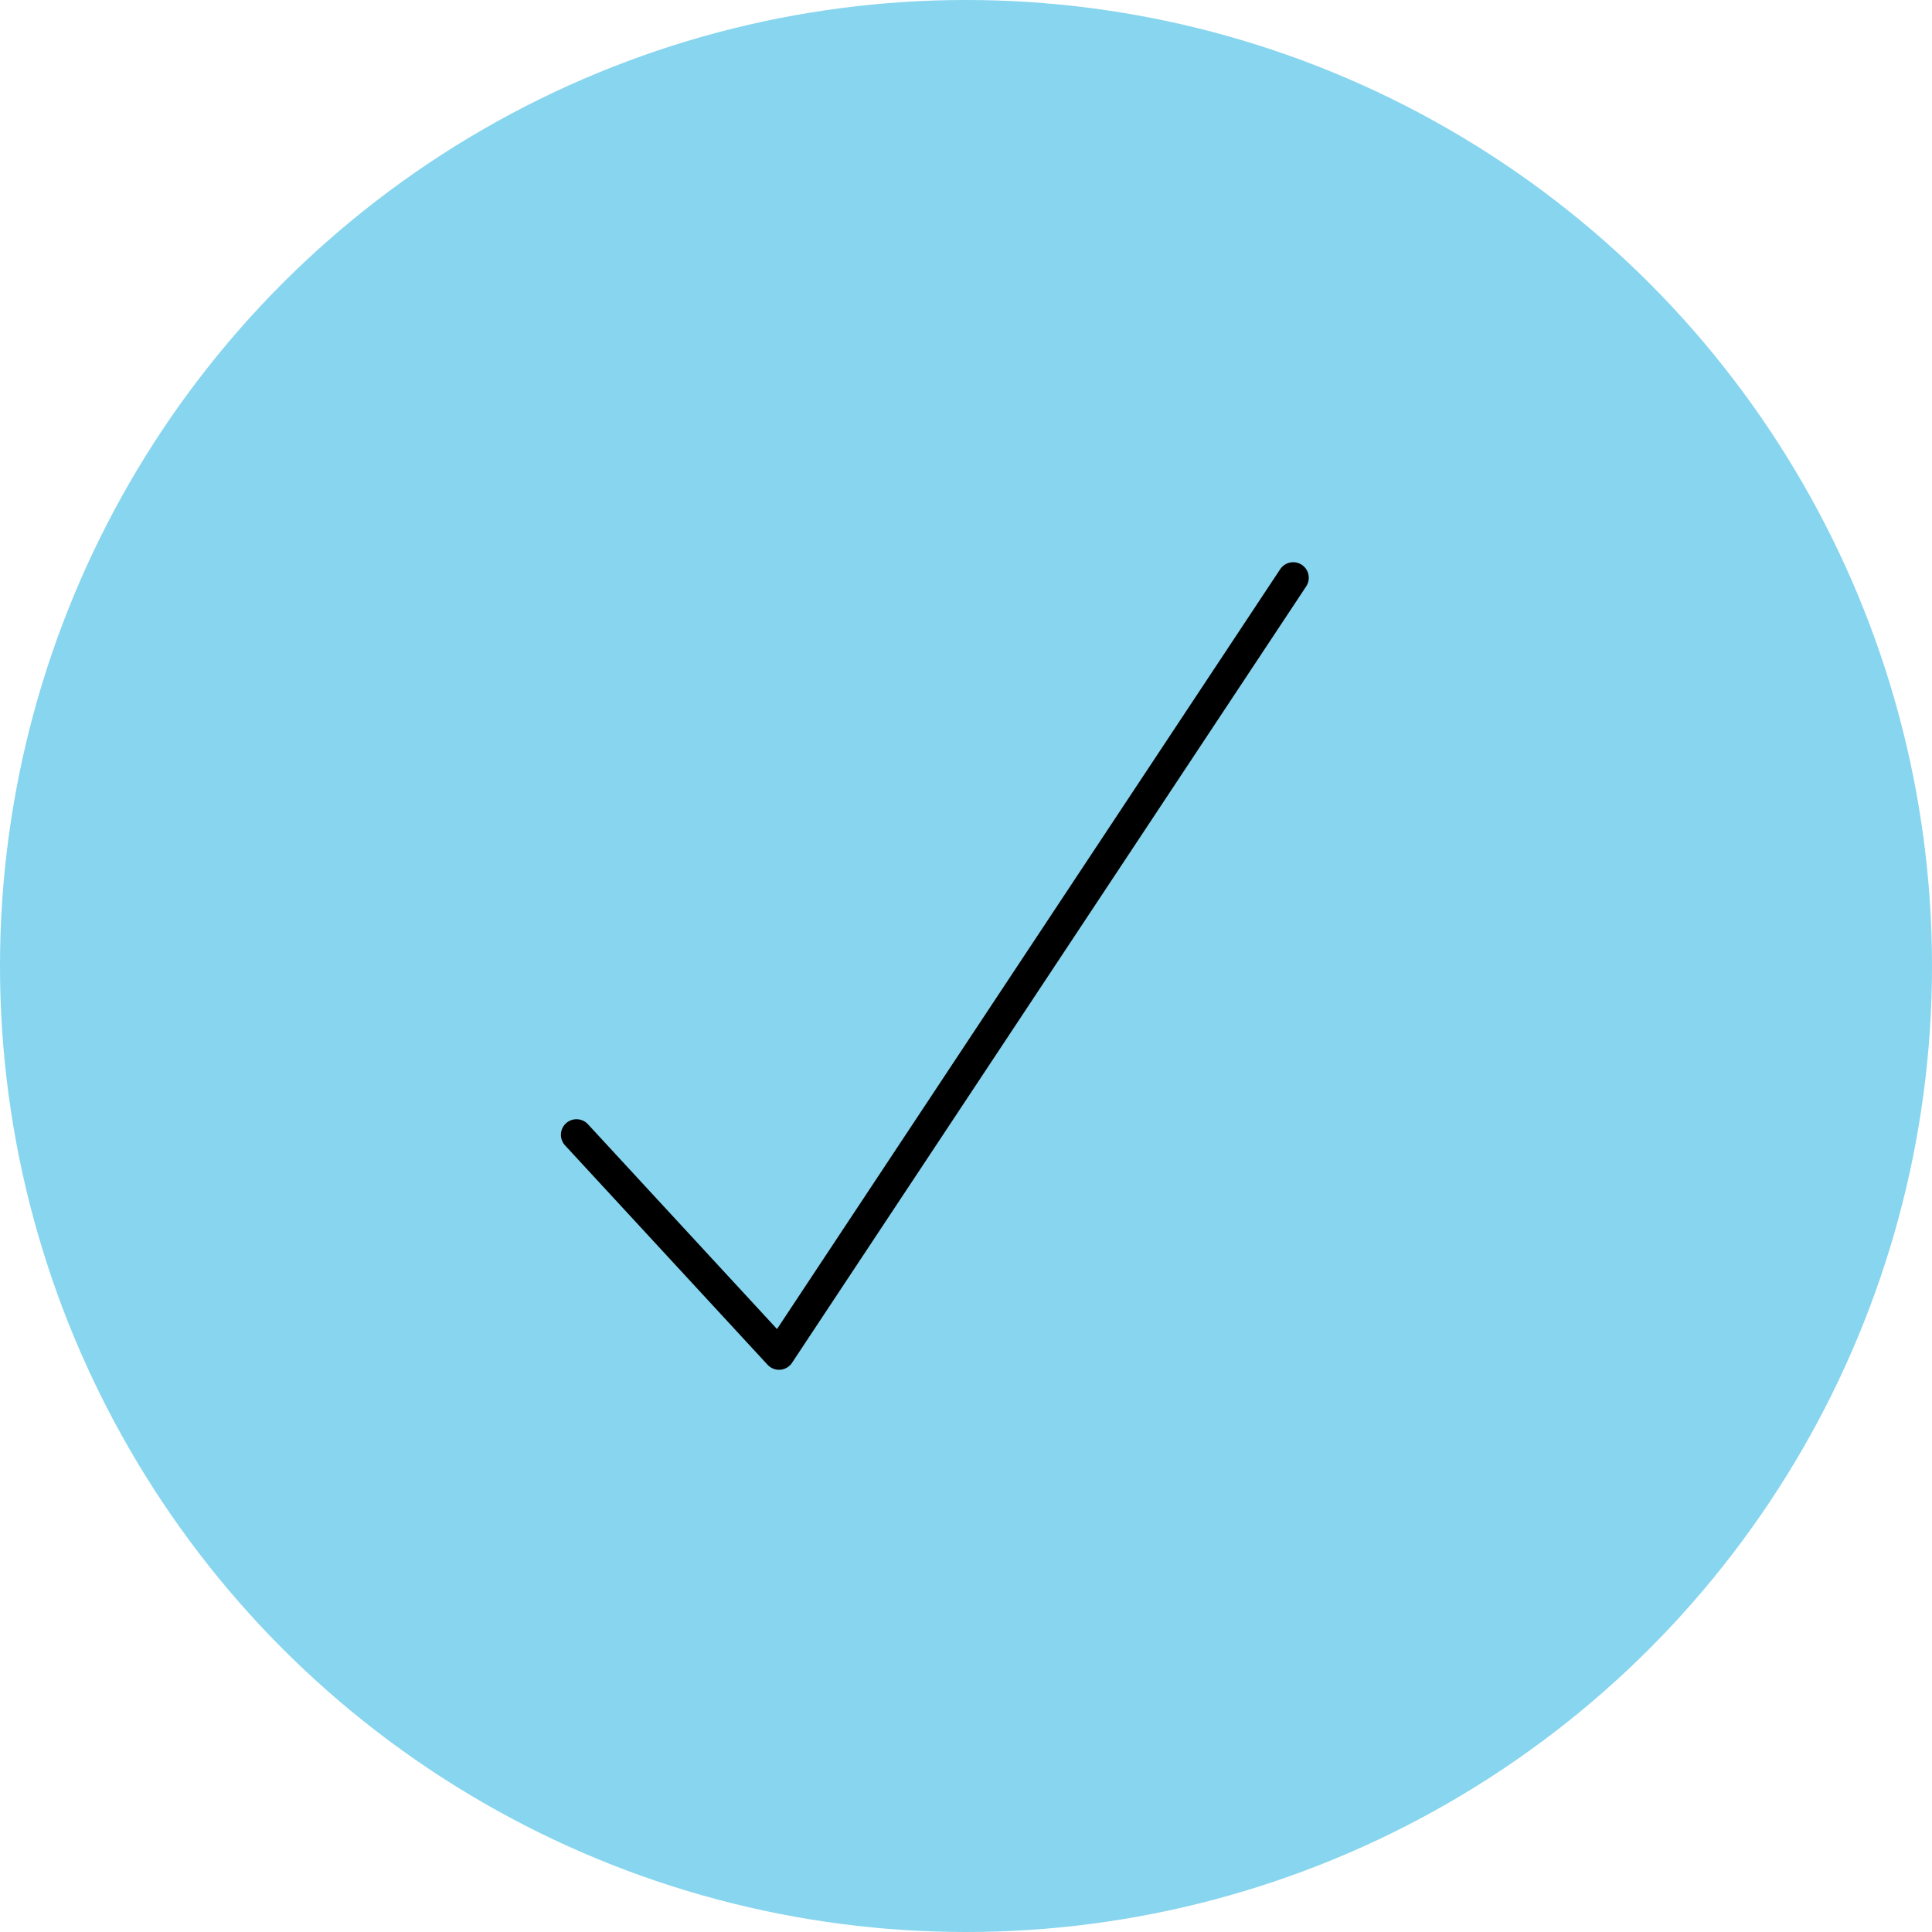 <?xml version="1.0" encoding="UTF-8"?>
<svg width="62px" height="62px" viewBox="0 0 62 62" version="1.1" xmlns="http://www.w3.org/2000/svg" xmlns:xlink="http://www.w3.org/1999/xlink">
    <!-- Generator: Sketch 46.2 (44496) - http://www.bohemiancoding.com/sketch -->
    <title>Group 6</title>
    <desc>Created with Sketch.</desc>
    <defs></defs>
    <g id="Landingssiden" stroke="none" stroke-width="1" fill="none" fill-rule="evenodd">
        <g id="Group-6">
            <circle id="Oval" fill="#87D5EE" cx="31" cy="31" r="31"></circle>
            <g id="check-1" transform="translate(18, 18)" stroke-linecap="round" stroke="#000000" stroke-linejoin="round">
                <polyline id="Shape" points="23.5 0.542 7 25.458 0.5 18.417"></polyline>
            </g>
        </g>
    </g>
</svg>